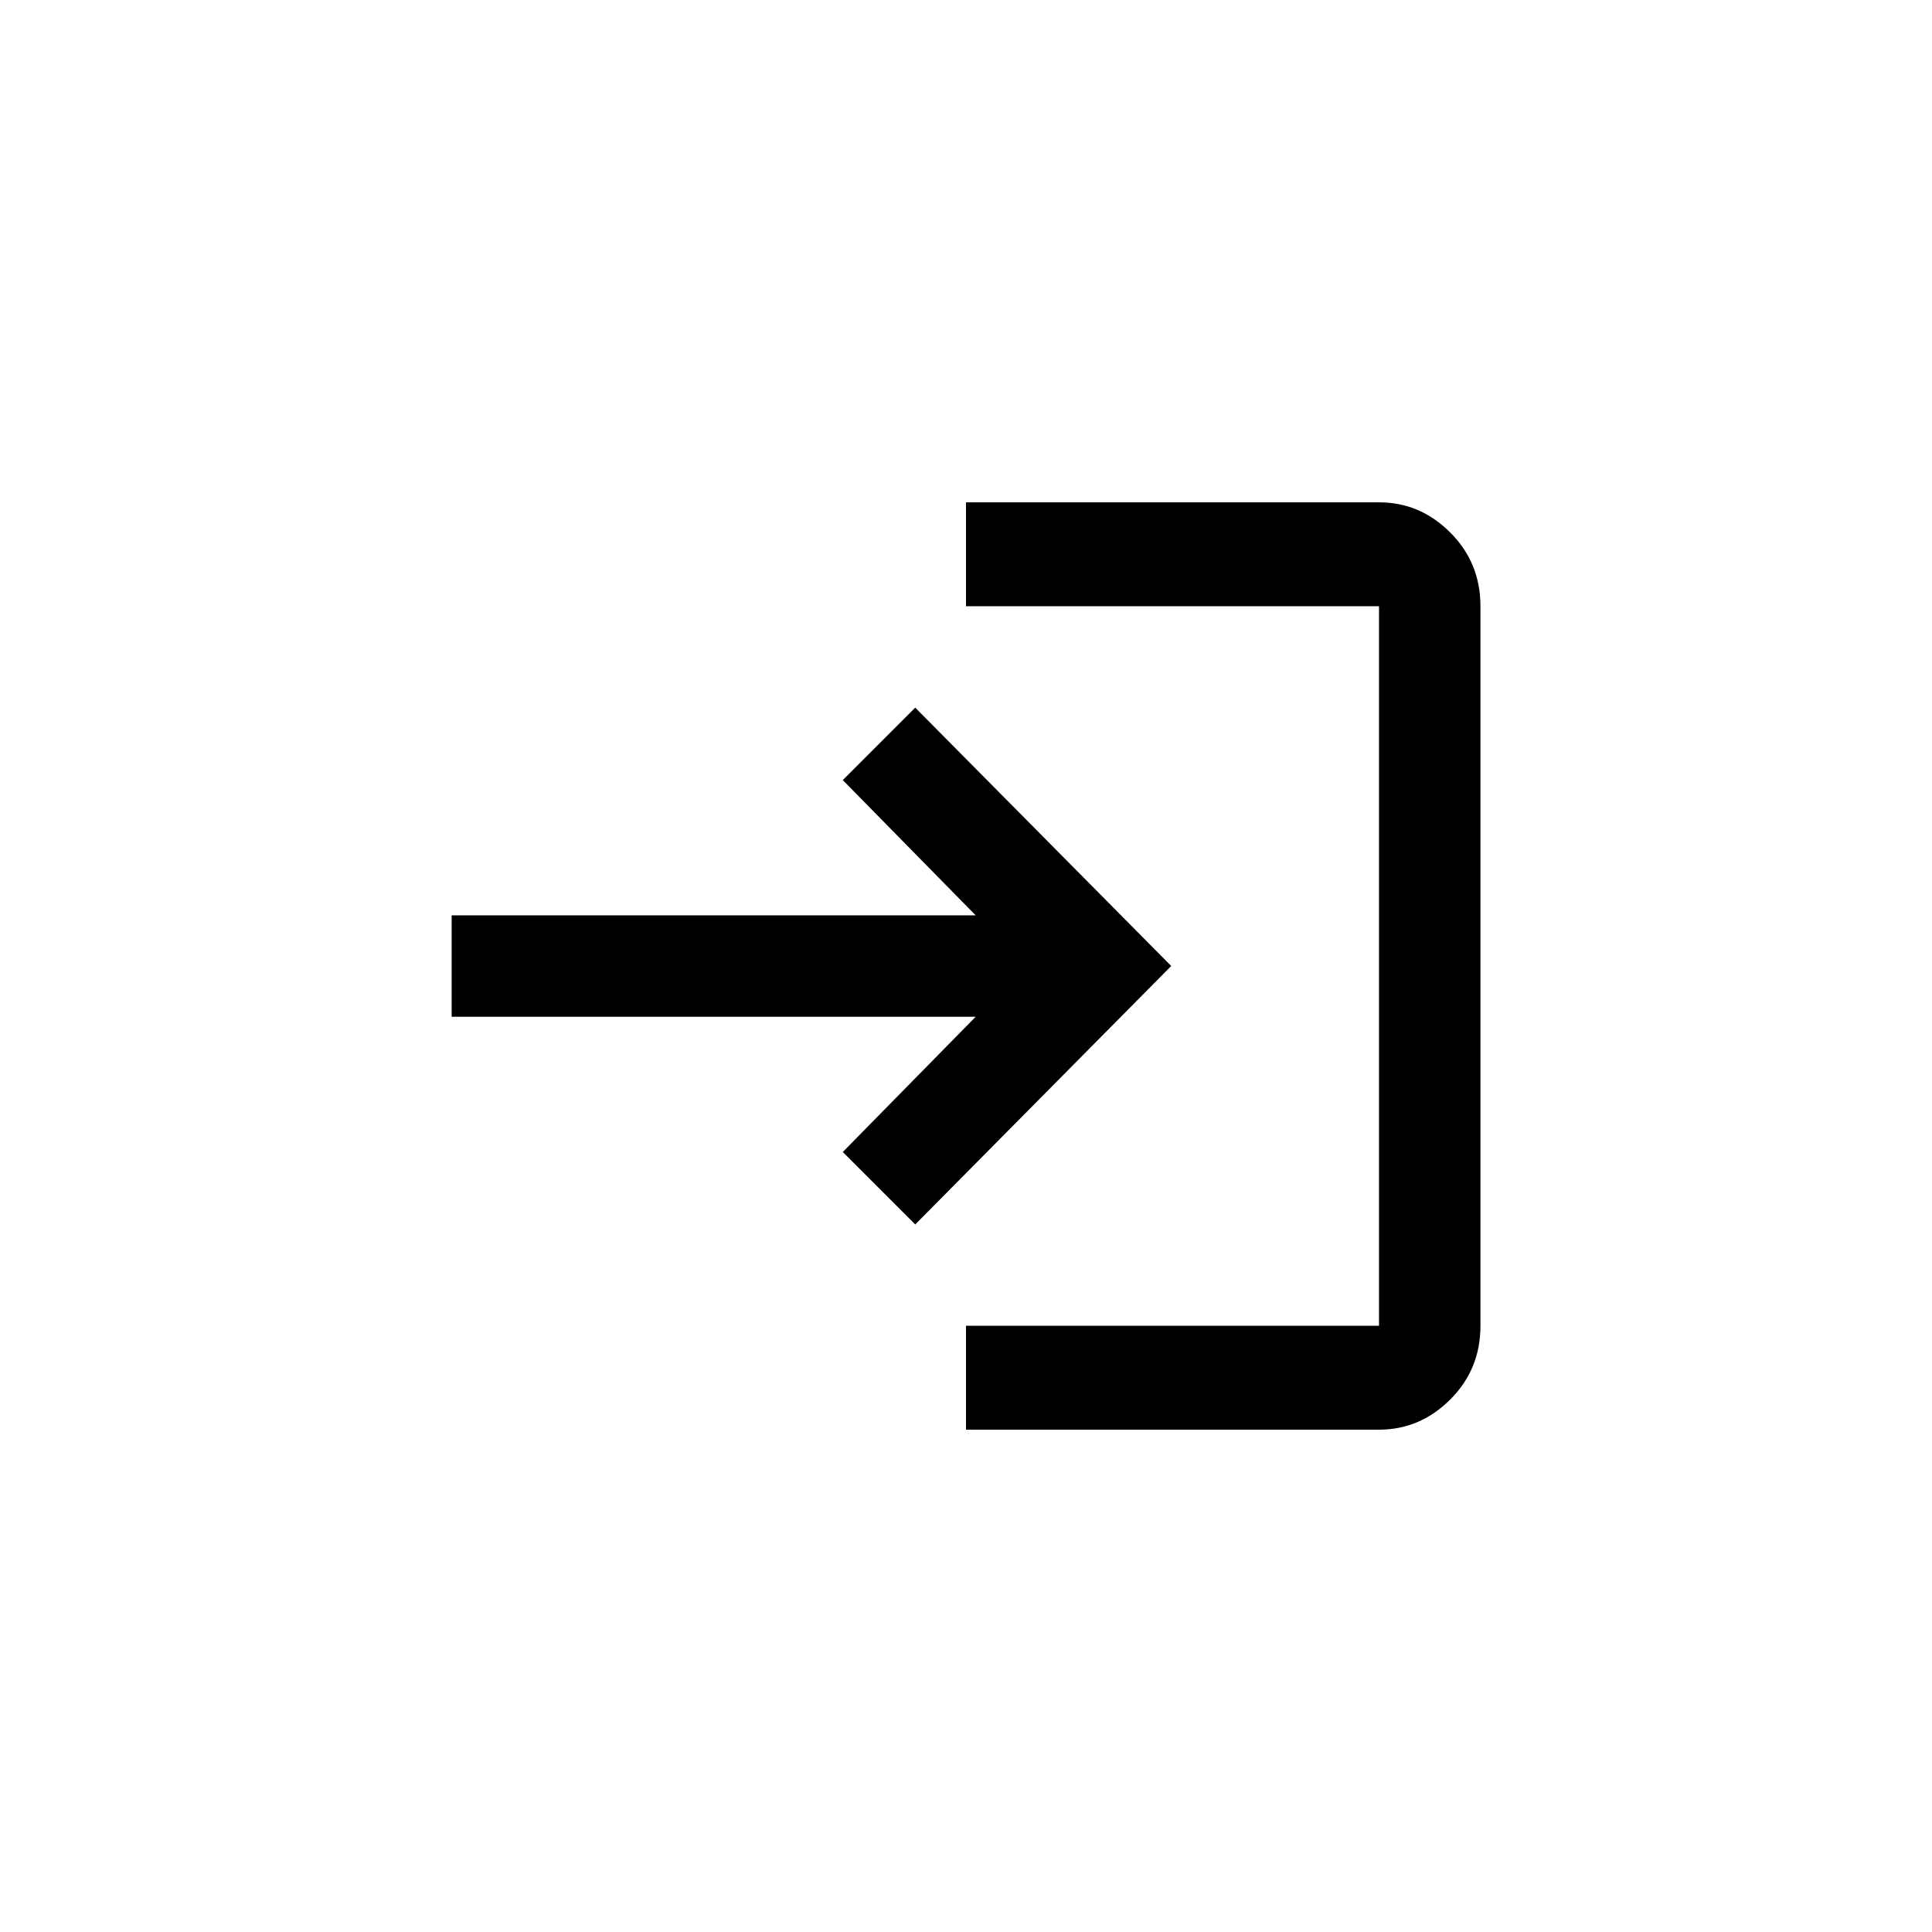 <!-- Generated by IcoMoon.io -->
<svg version="1.1" xmlns="http://www.w3.org/2000/svg" width="40" height="40" viewBox="0 0 40 40">
<title>mt-login</title>
<path d="M18.949 14.651l-1.5 1.5 2.751 2.8h-10.849v2.1h10.849l-2.751 2.8 1.5 1.5 5.3-5.351zM28.551 27.449h-8.551v2.151h8.551q0.849 0 1.475-0.625t0.625-1.525v-14.9q0-0.9-0.625-1.525t-1.475-0.625h-8.551v2.151h8.551v14.9z"></path>
</svg>
